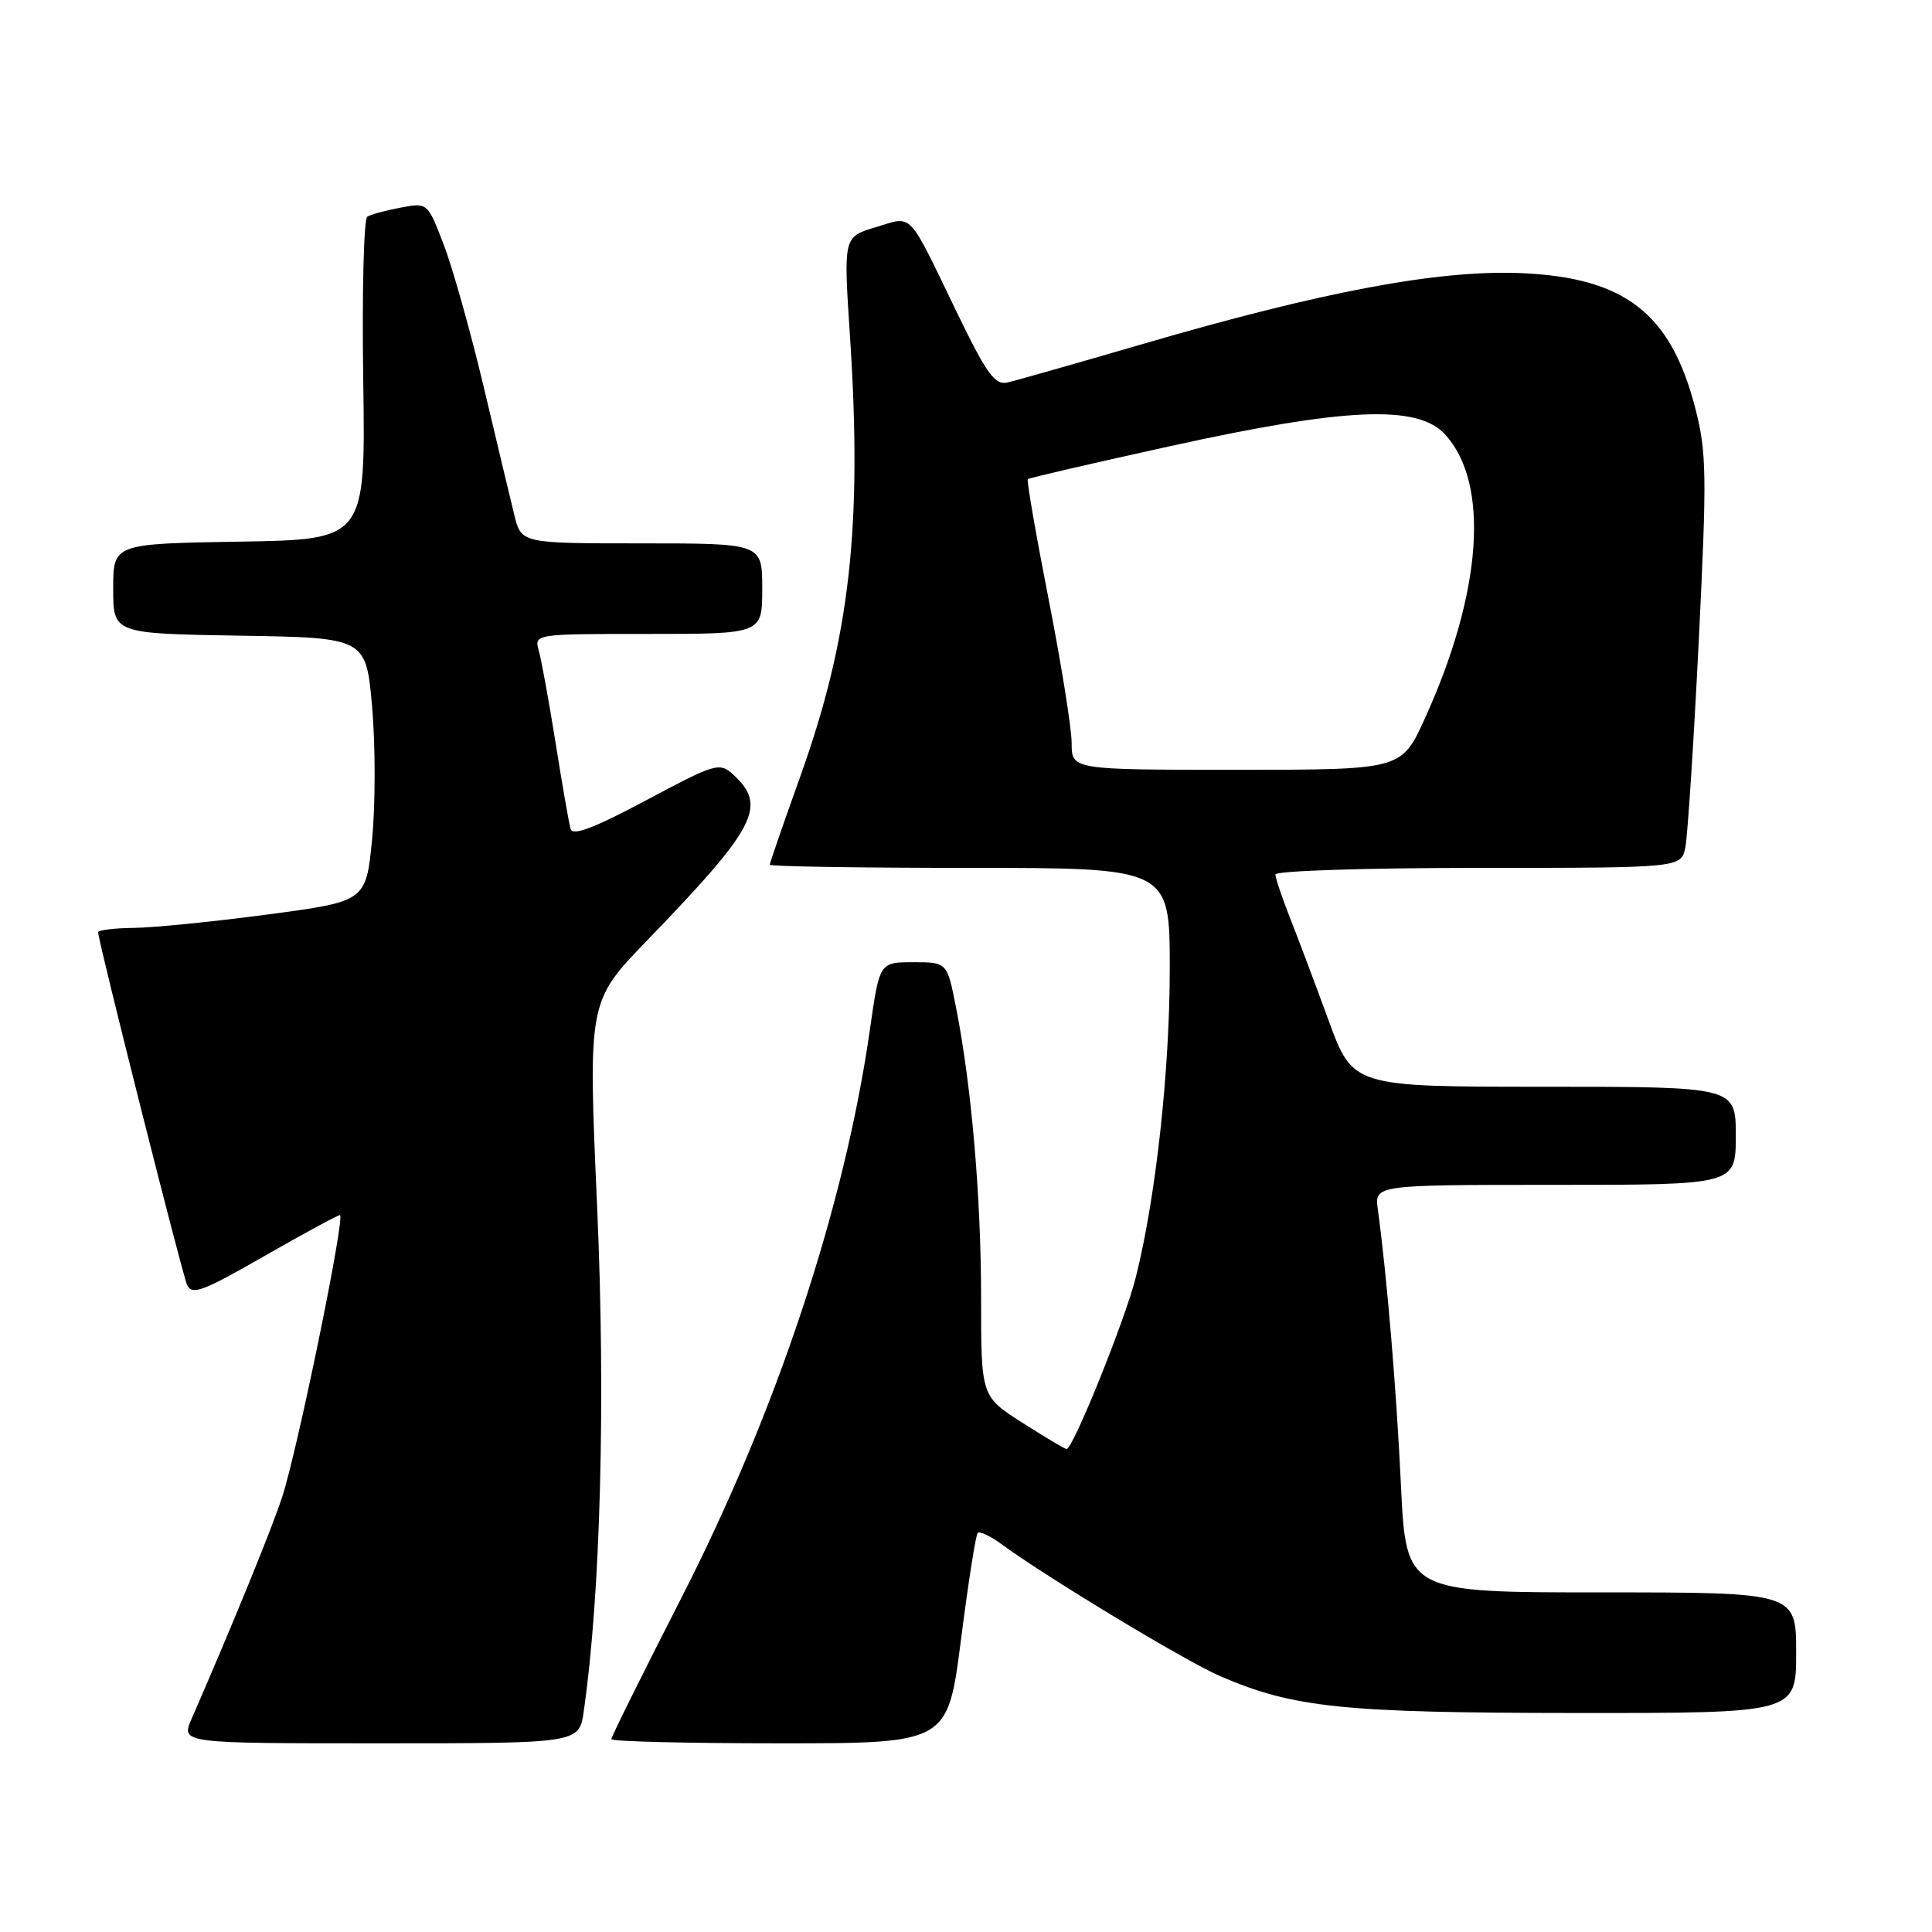 <?xml version="1.0" encoding="UTF-8" standalone="no"?>
<!DOCTYPE svg PUBLIC "-//W3C//DTD SVG 1.1//EN" "http://www.w3.org/Graphics/SVG/1.1/DTD/svg11.dtd" >
<svg xmlns="http://www.w3.org/2000/svg" xmlns:xlink="http://www.w3.org/1999/xlink" version="1.1" viewBox="0 0 256 256">
 <g >
 <path fill="currentColor"
d=" M 77.35 226.75 C 79.58 211.28 80.26 185.65 79.12 159.82 C 77.92 132.71 77.92 132.71 85.75 124.61 C 100.30 109.54 101.72 106.77 97.09 102.58 C 95.33 100.99 94.72 101.18 85.62 106.04 C 78.74 109.71 75.89 110.80 75.61 109.84 C 75.39 109.10 74.50 104.00 73.63 98.50 C 72.75 93.00 71.75 87.49 71.40 86.25 C 70.77 84.00 70.77 84.00 85.88 84.00 C 101.00 84.00 101.00 84.00 101.00 78.00 C 101.00 72.00 101.00 72.00 85.04 72.00 C 69.08 72.00 69.08 72.00 68.15 68.25 C 67.65 66.19 65.82 58.56 64.10 51.29 C 62.37 44.03 60.00 35.55 58.81 32.46 C 56.66 26.84 56.66 26.84 53.09 27.51 C 51.12 27.88 49.13 28.42 48.67 28.71 C 48.20 28.99 47.96 38.74 48.13 50.36 C 48.44 71.50 48.44 71.50 31.72 71.77 C 15.00 72.05 15.00 72.05 15.00 78.00 C 15.00 83.95 15.00 83.95 31.75 84.23 C 48.50 84.50 48.50 84.50 49.31 93.69 C 49.75 98.75 49.75 106.61 49.31 111.16 C 48.50 119.44 48.50 119.44 35.50 121.17 C 28.35 122.12 20.36 122.92 17.75 122.95 C 15.14 122.98 13.00 123.24 13.00 123.53 C 13.00 124.67 24.08 168.59 24.77 170.20 C 25.40 171.67 26.74 171.19 35.00 166.45 C 40.23 163.46 44.74 161.01 45.04 161.01 C 45.81 161.00 39.39 192.31 37.37 198.42 C 35.95 202.73 30.91 215.07 25.39 227.75 C 23.97 231.00 23.97 231.00 50.35 231.00 C 76.74 231.00 76.74 231.00 77.35 226.75 Z  M 127.33 217.30 C 128.29 209.76 129.29 203.38 129.55 203.12 C 129.81 202.86 131.26 203.54 132.76 204.65 C 138.83 209.09 157.08 220.11 161.64 222.08 C 171.38 226.29 177.88 226.96 208.75 226.98 C 238.00 227.00 238.00 227.00 238.00 219.00 C 238.00 211.00 238.00 211.00 212.15 211.00 C 186.31 211.00 186.31 211.00 185.63 196.75 C 185.02 183.96 183.79 169.25 182.57 160.25 C 182.13 157.00 182.13 157.00 206.06 157.00 C 230.00 157.00 230.00 157.00 230.00 150.50 C 230.00 144.00 230.00 144.00 204.63 144.00 C 179.27 144.00 179.27 144.00 176.06 135.25 C 174.30 130.44 171.99 124.30 170.93 121.62 C 169.87 118.93 169.00 116.34 169.00 115.87 C 169.00 115.39 181.10 115.00 195.88 115.00 C 222.77 115.00 222.77 115.00 223.32 112.25 C 223.62 110.74 224.42 98.47 225.09 85.00 C 226.19 62.77 226.14 59.90 224.61 54.00 C 221.36 41.48 215.27 36.77 201.54 36.19 C 190.62 35.74 175.37 38.59 151.39 45.59 C 142.65 48.14 134.60 50.43 133.50 50.68 C 131.82 51.06 130.74 49.56 126.75 41.31 C 120.17 27.71 121.03 28.61 116.02 30.11 C 111.76 31.39 111.76 31.39 112.62 44.44 C 114.29 69.81 112.63 84.49 106.03 102.92 C 103.81 109.11 102.00 114.35 102.00 114.58 C 102.00 114.81 113.92 115.00 128.50 115.00 C 155.00 115.00 155.00 115.00 155.00 128.33 C 155.00 141.92 153.13 158.88 150.48 169.32 C 149.04 175.01 142.18 192.00 141.33 192.00 C 141.10 192.00 138.45 190.43 135.45 188.51 C 130.00 185.02 130.00 185.02 130.00 172.05 C 130.00 158.61 128.73 143.88 126.68 133.50 C 125.50 127.50 125.50 127.50 121.02 127.50 C 116.54 127.50 116.54 127.50 115.27 136.41 C 111.92 159.87 102.91 187.03 90.30 211.70 C 85.19 221.71 81.00 230.14 81.00 230.45 C 81.00 230.75 91.03 231.00 103.29 231.00 C 125.58 231.00 125.58 231.00 127.33 217.30 Z  M 142.00 98.47 C 142.00 96.53 140.62 87.93 138.94 79.36 C 137.26 70.79 136.02 63.65 136.19 63.49 C 136.36 63.33 144.89 61.35 155.14 59.10 C 178.27 54.01 187.80 53.60 191.44 57.52 C 197.44 64.00 196.42 78.47 188.78 95.25 C 185.70 102.00 185.70 102.00 163.85 102.00 C 142.00 102.00 142.00 102.00 142.00 98.47 Z "/>
</g>
</svg>